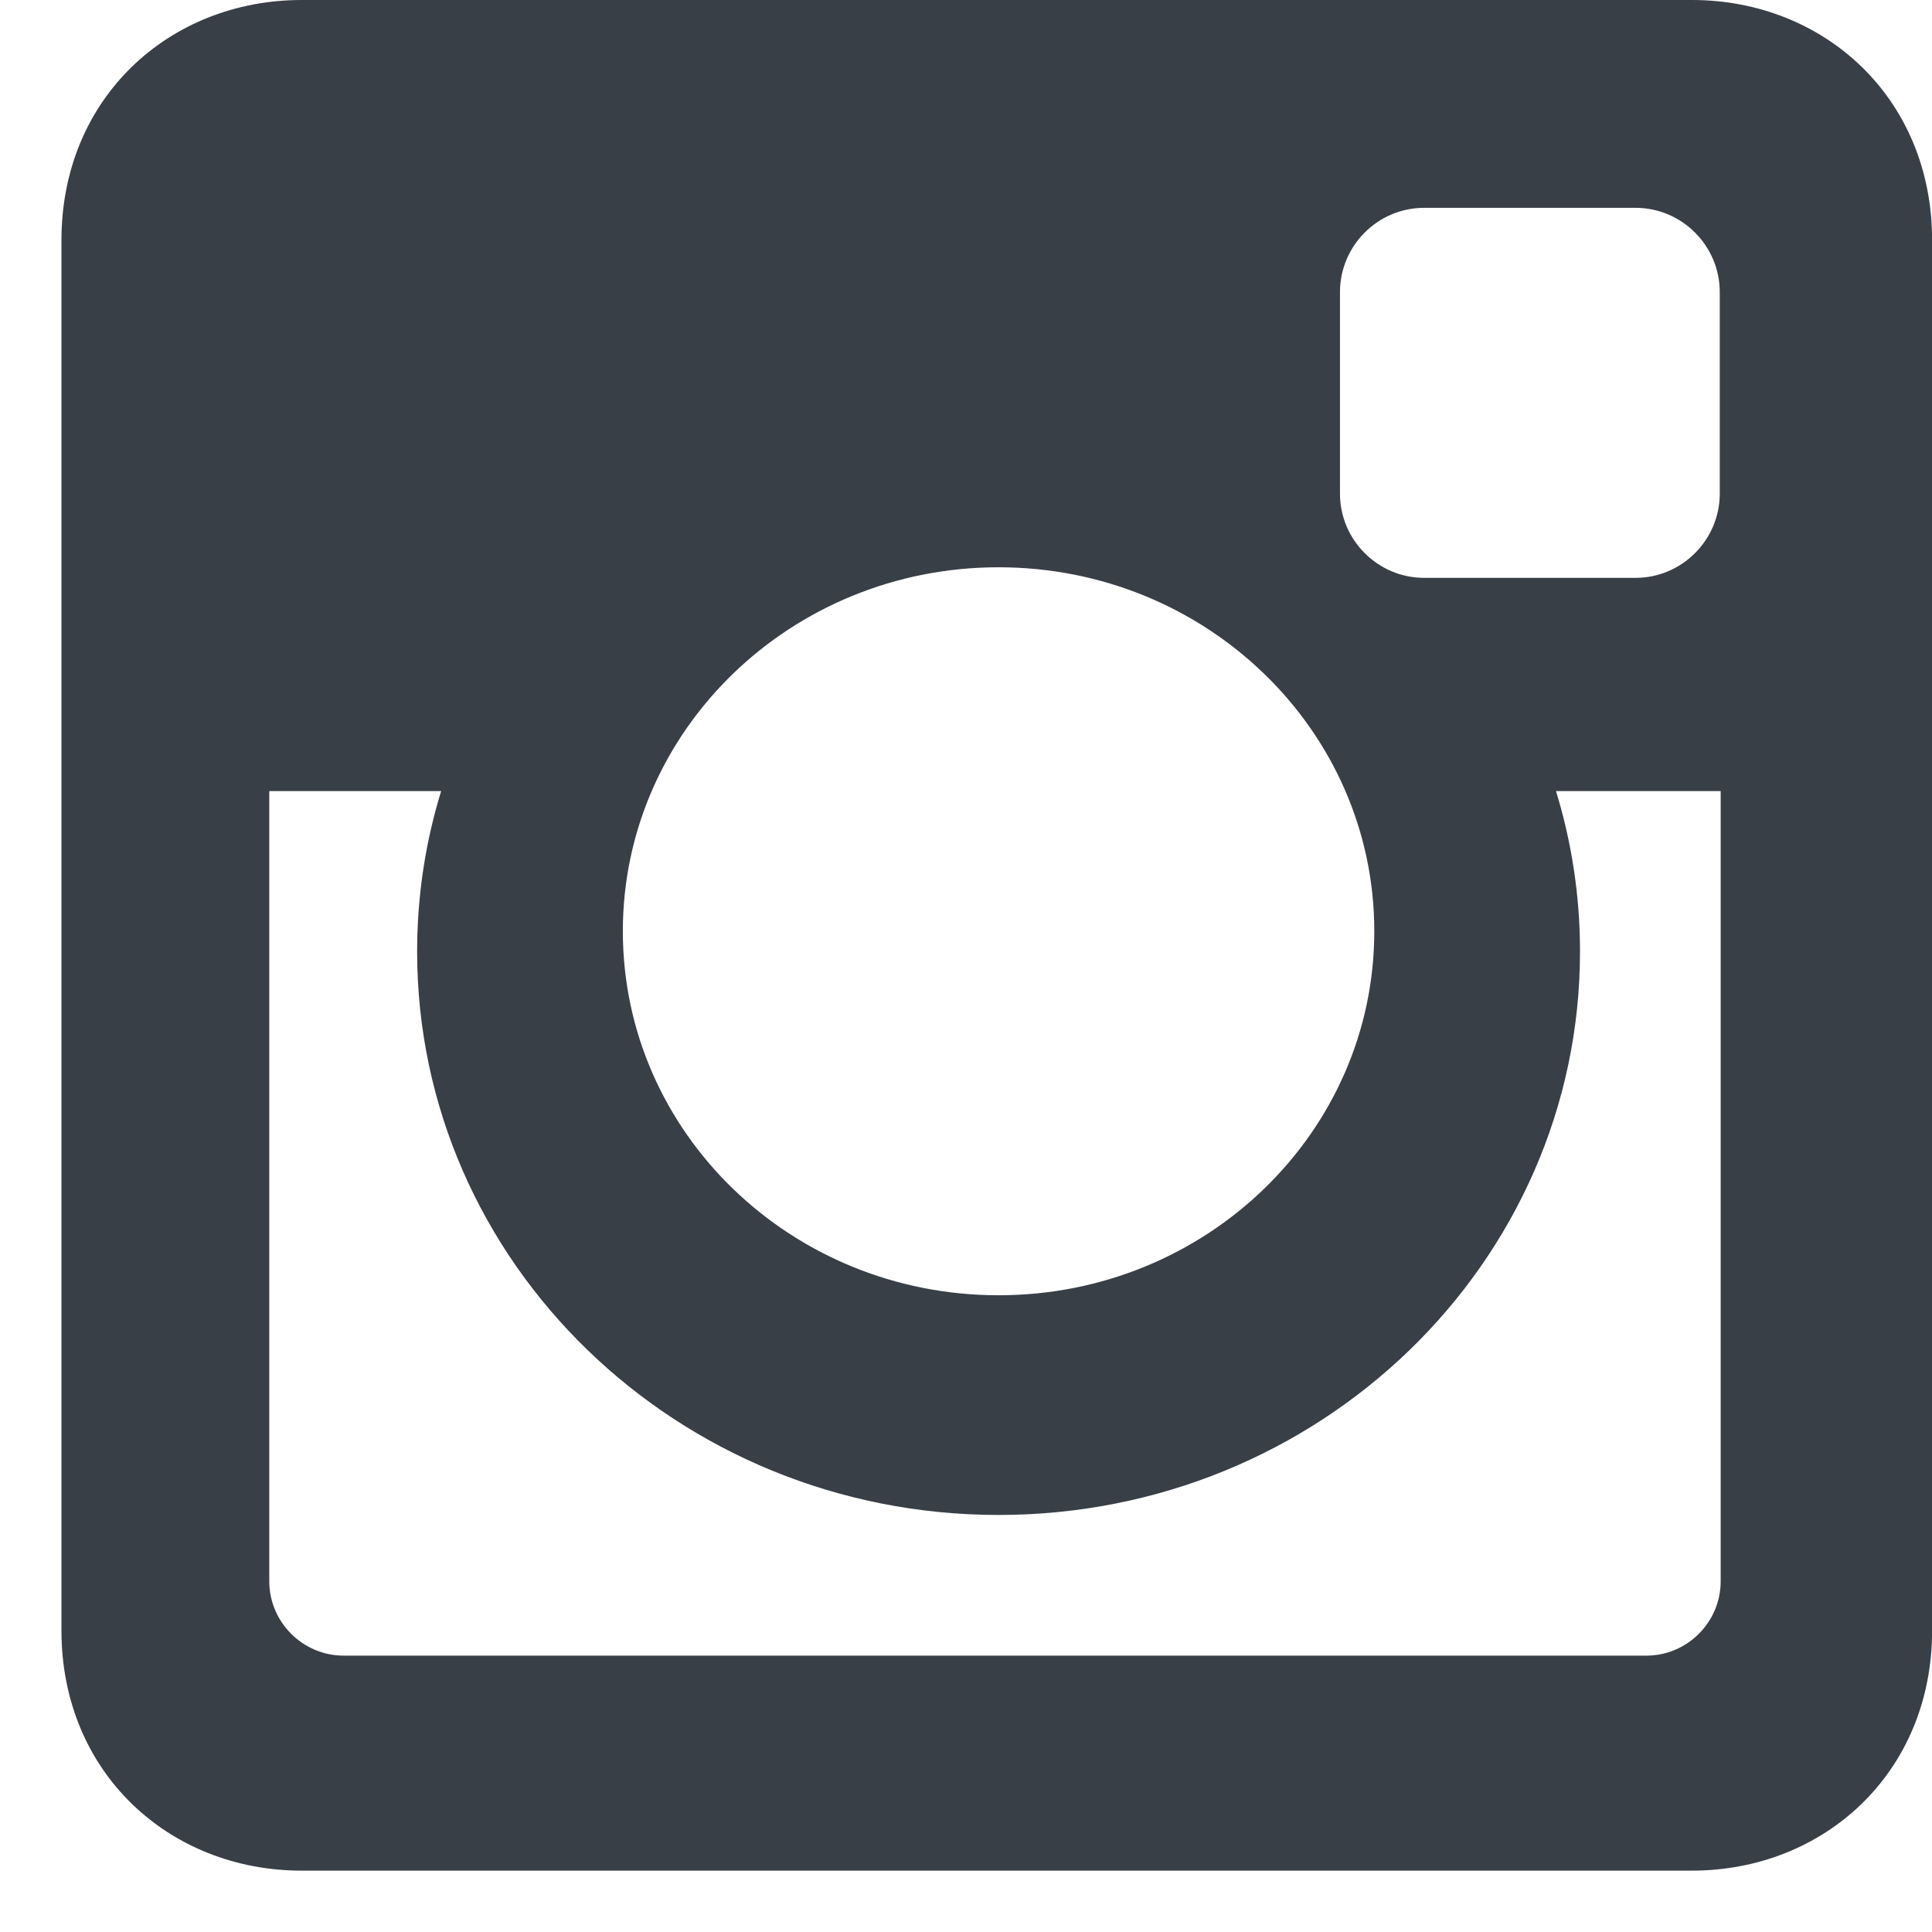<svg width="21" height="21" viewBox="0 0 21 21" fill="none" xmlns="http://www.w3.org/2000/svg">
<path d="M3.278 0H18.391C19.826 0 21.001 1.063 21.001 2.61V17.723C21.001 19.27 19.826 20.333 18.391 20.333H3.278C1.842 20.333 0.668 19.27 0.668 17.723V2.61C0.668 1.063 1.842 0 3.278 0ZM15.48 2.259C14.976 2.259 14.565 2.671 14.565 3.175V5.366C14.565 5.869 14.976 6.281 15.48 6.281H17.778C18.281 6.281 18.693 5.869 18.693 5.366V3.175C18.693 2.671 18.281 2.259 17.778 2.259H15.48ZM18.703 8.599H16.913C17.083 9.152 17.174 9.737 17.174 10.343C17.174 13.725 14.344 16.467 10.854 16.467C7.364 16.467 4.534 13.725 4.534 10.343C4.534 9.737 4.625 9.151 4.795 8.599H2.927V17.188C2.927 17.632 3.291 17.996 3.736 17.996H17.895C18.34 17.996 18.703 17.632 18.703 17.188V8.599H18.703ZM10.854 6.166C8.598 6.166 6.77 7.937 6.77 10.122C6.77 12.308 8.598 14.079 10.854 14.079C13.109 14.079 14.938 12.308 14.938 10.122C14.938 7.937 13.109 6.166 10.854 6.166Z" fill="#393F47"/>
</svg>
